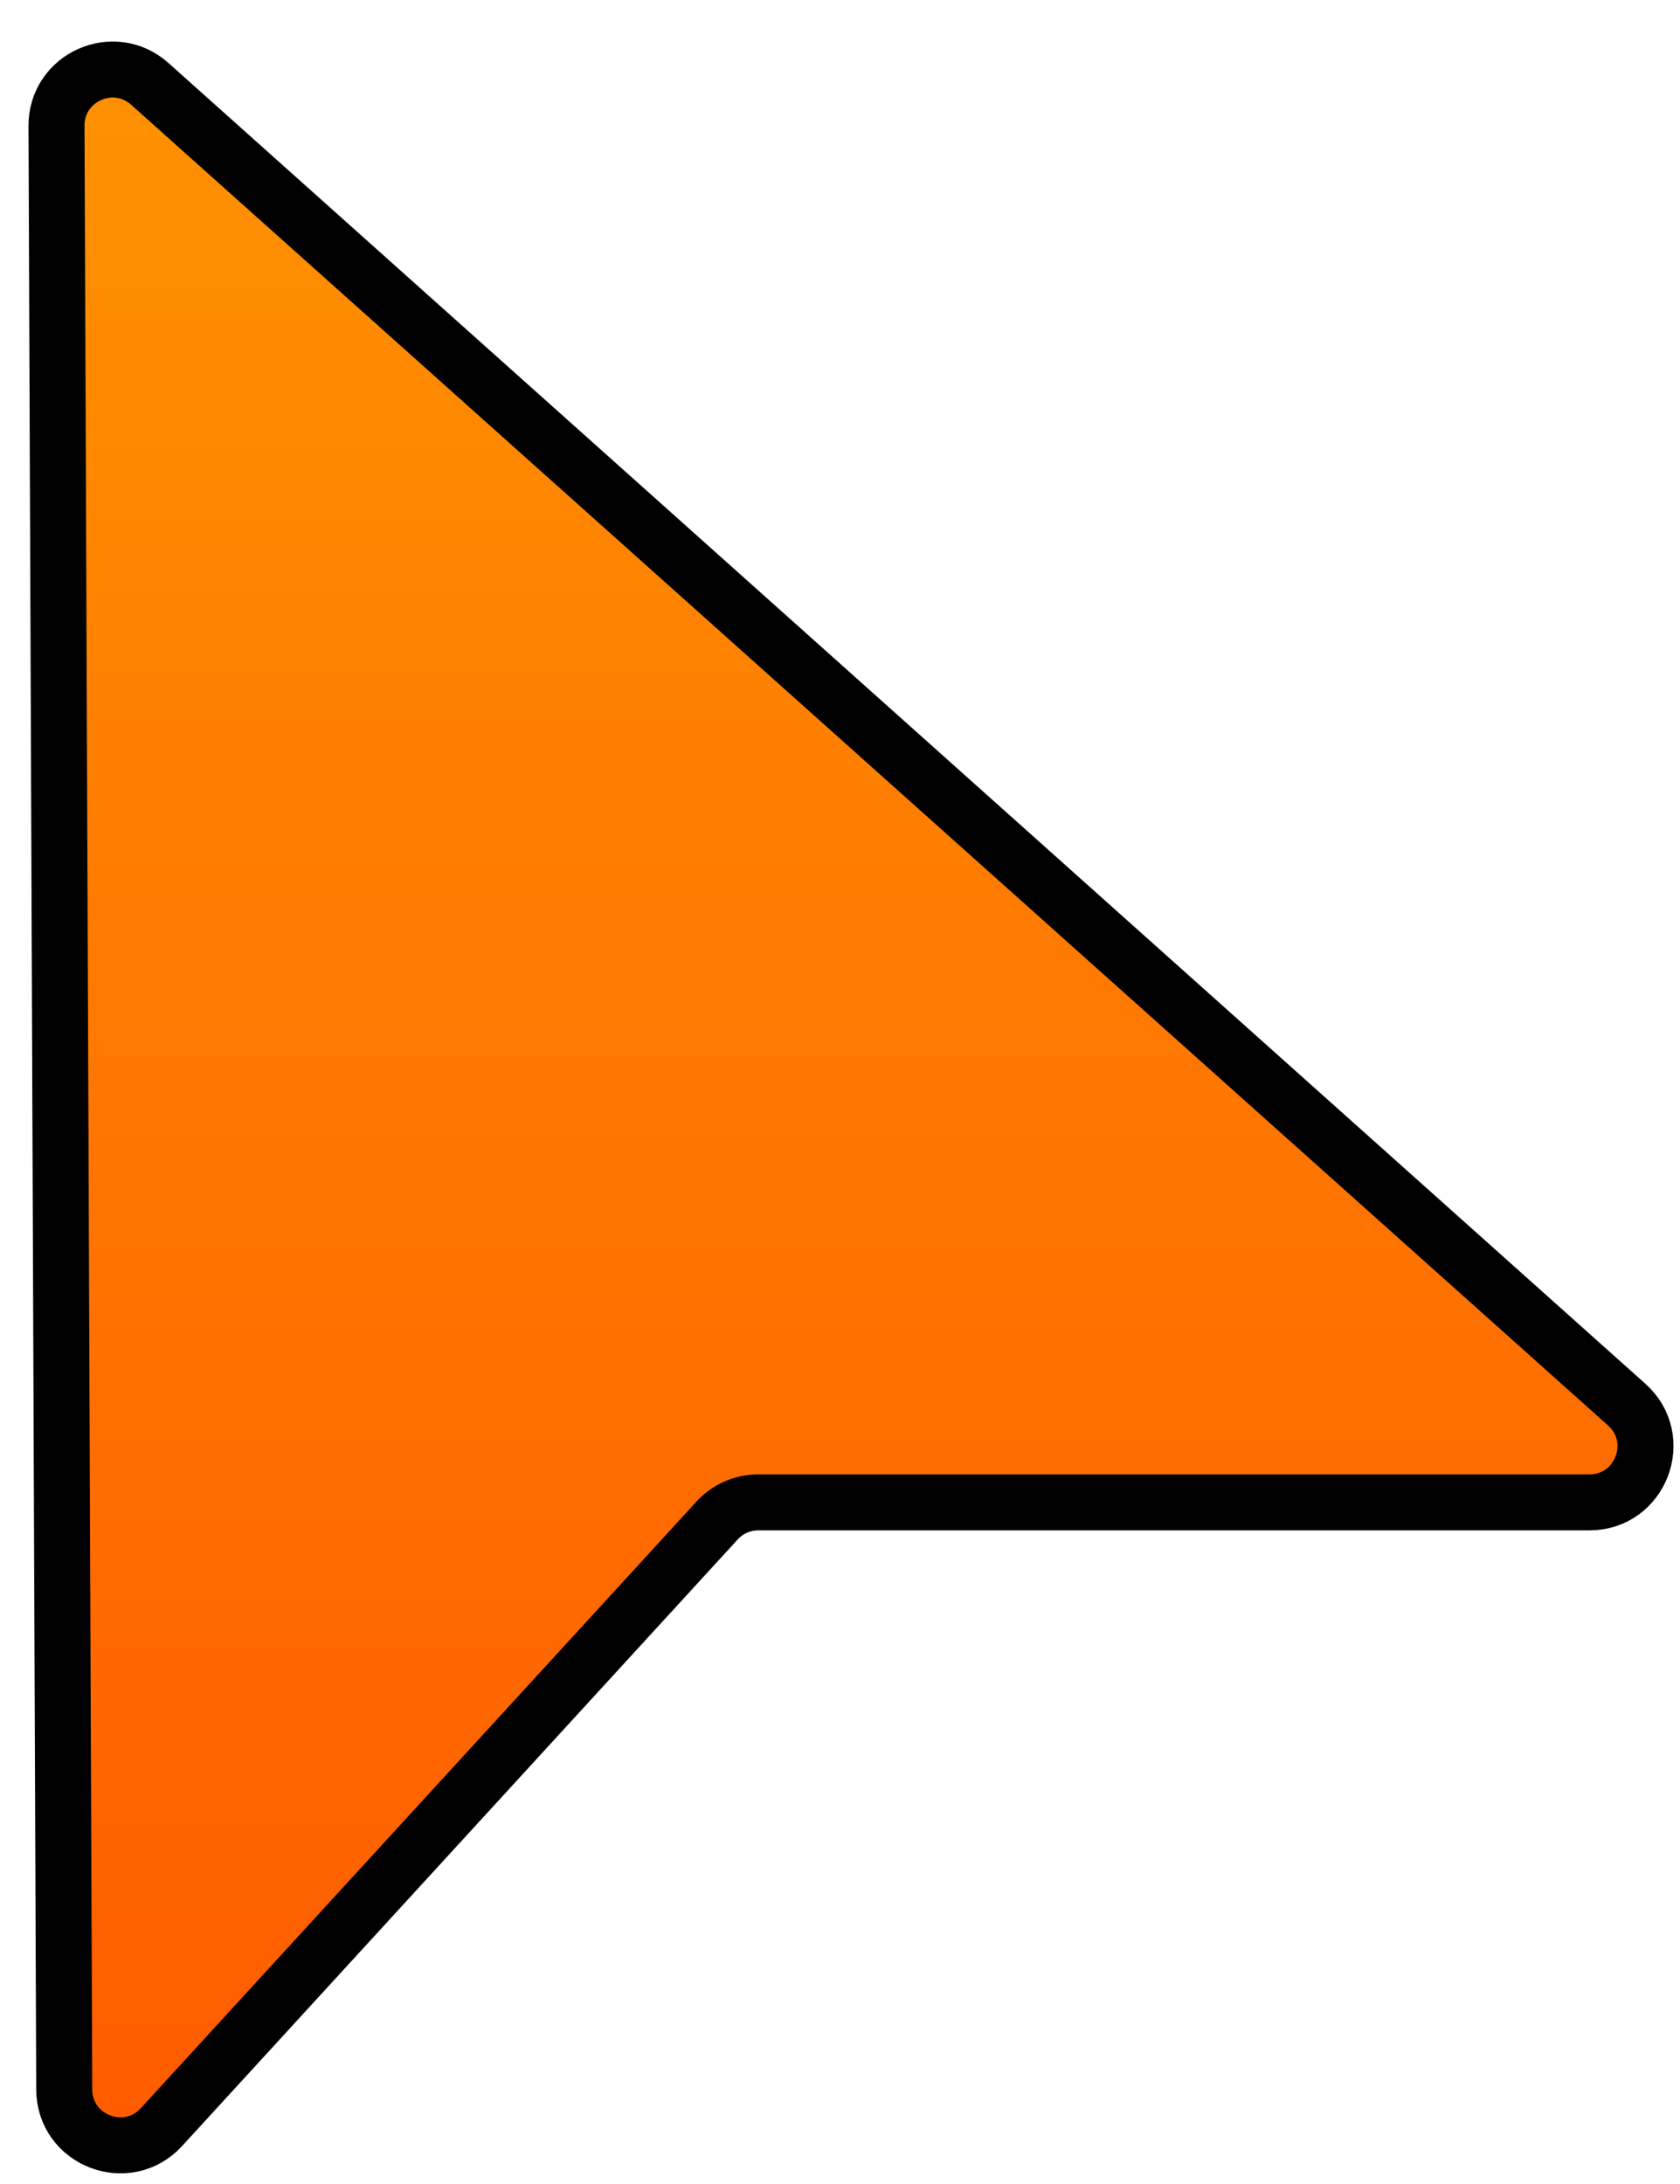 <svg width="30" height="39" viewBox="0 0 30 39" fill="none" xmlns="http://www.w3.org/2000/svg">
<path d="M28.382 26.828C29.3 26.828 29.733 25.694 29.048 25.082L2.675 1.498C2.03 0.921 1.005 1.381 1.009 2.248L1.147 37.312C1.15 38.222 2.269 38.655 2.884 37.983L12.805 27.152C12.994 26.945 13.261 26.828 13.542 26.828H28.382Z" fill="url(#paint0_linear_24_7)" stroke="black"/>
<defs>
<linearGradient id="paint0_linear_24_7" x1="16" y1="0" x2="16" y2="39.87" gradientUnits="userSpaceOnUse">
<stop stop-color="#FF9301"/>
<stop offset="1" stop-color="#FF5900"/>
</linearGradient>
</defs>
</svg>
